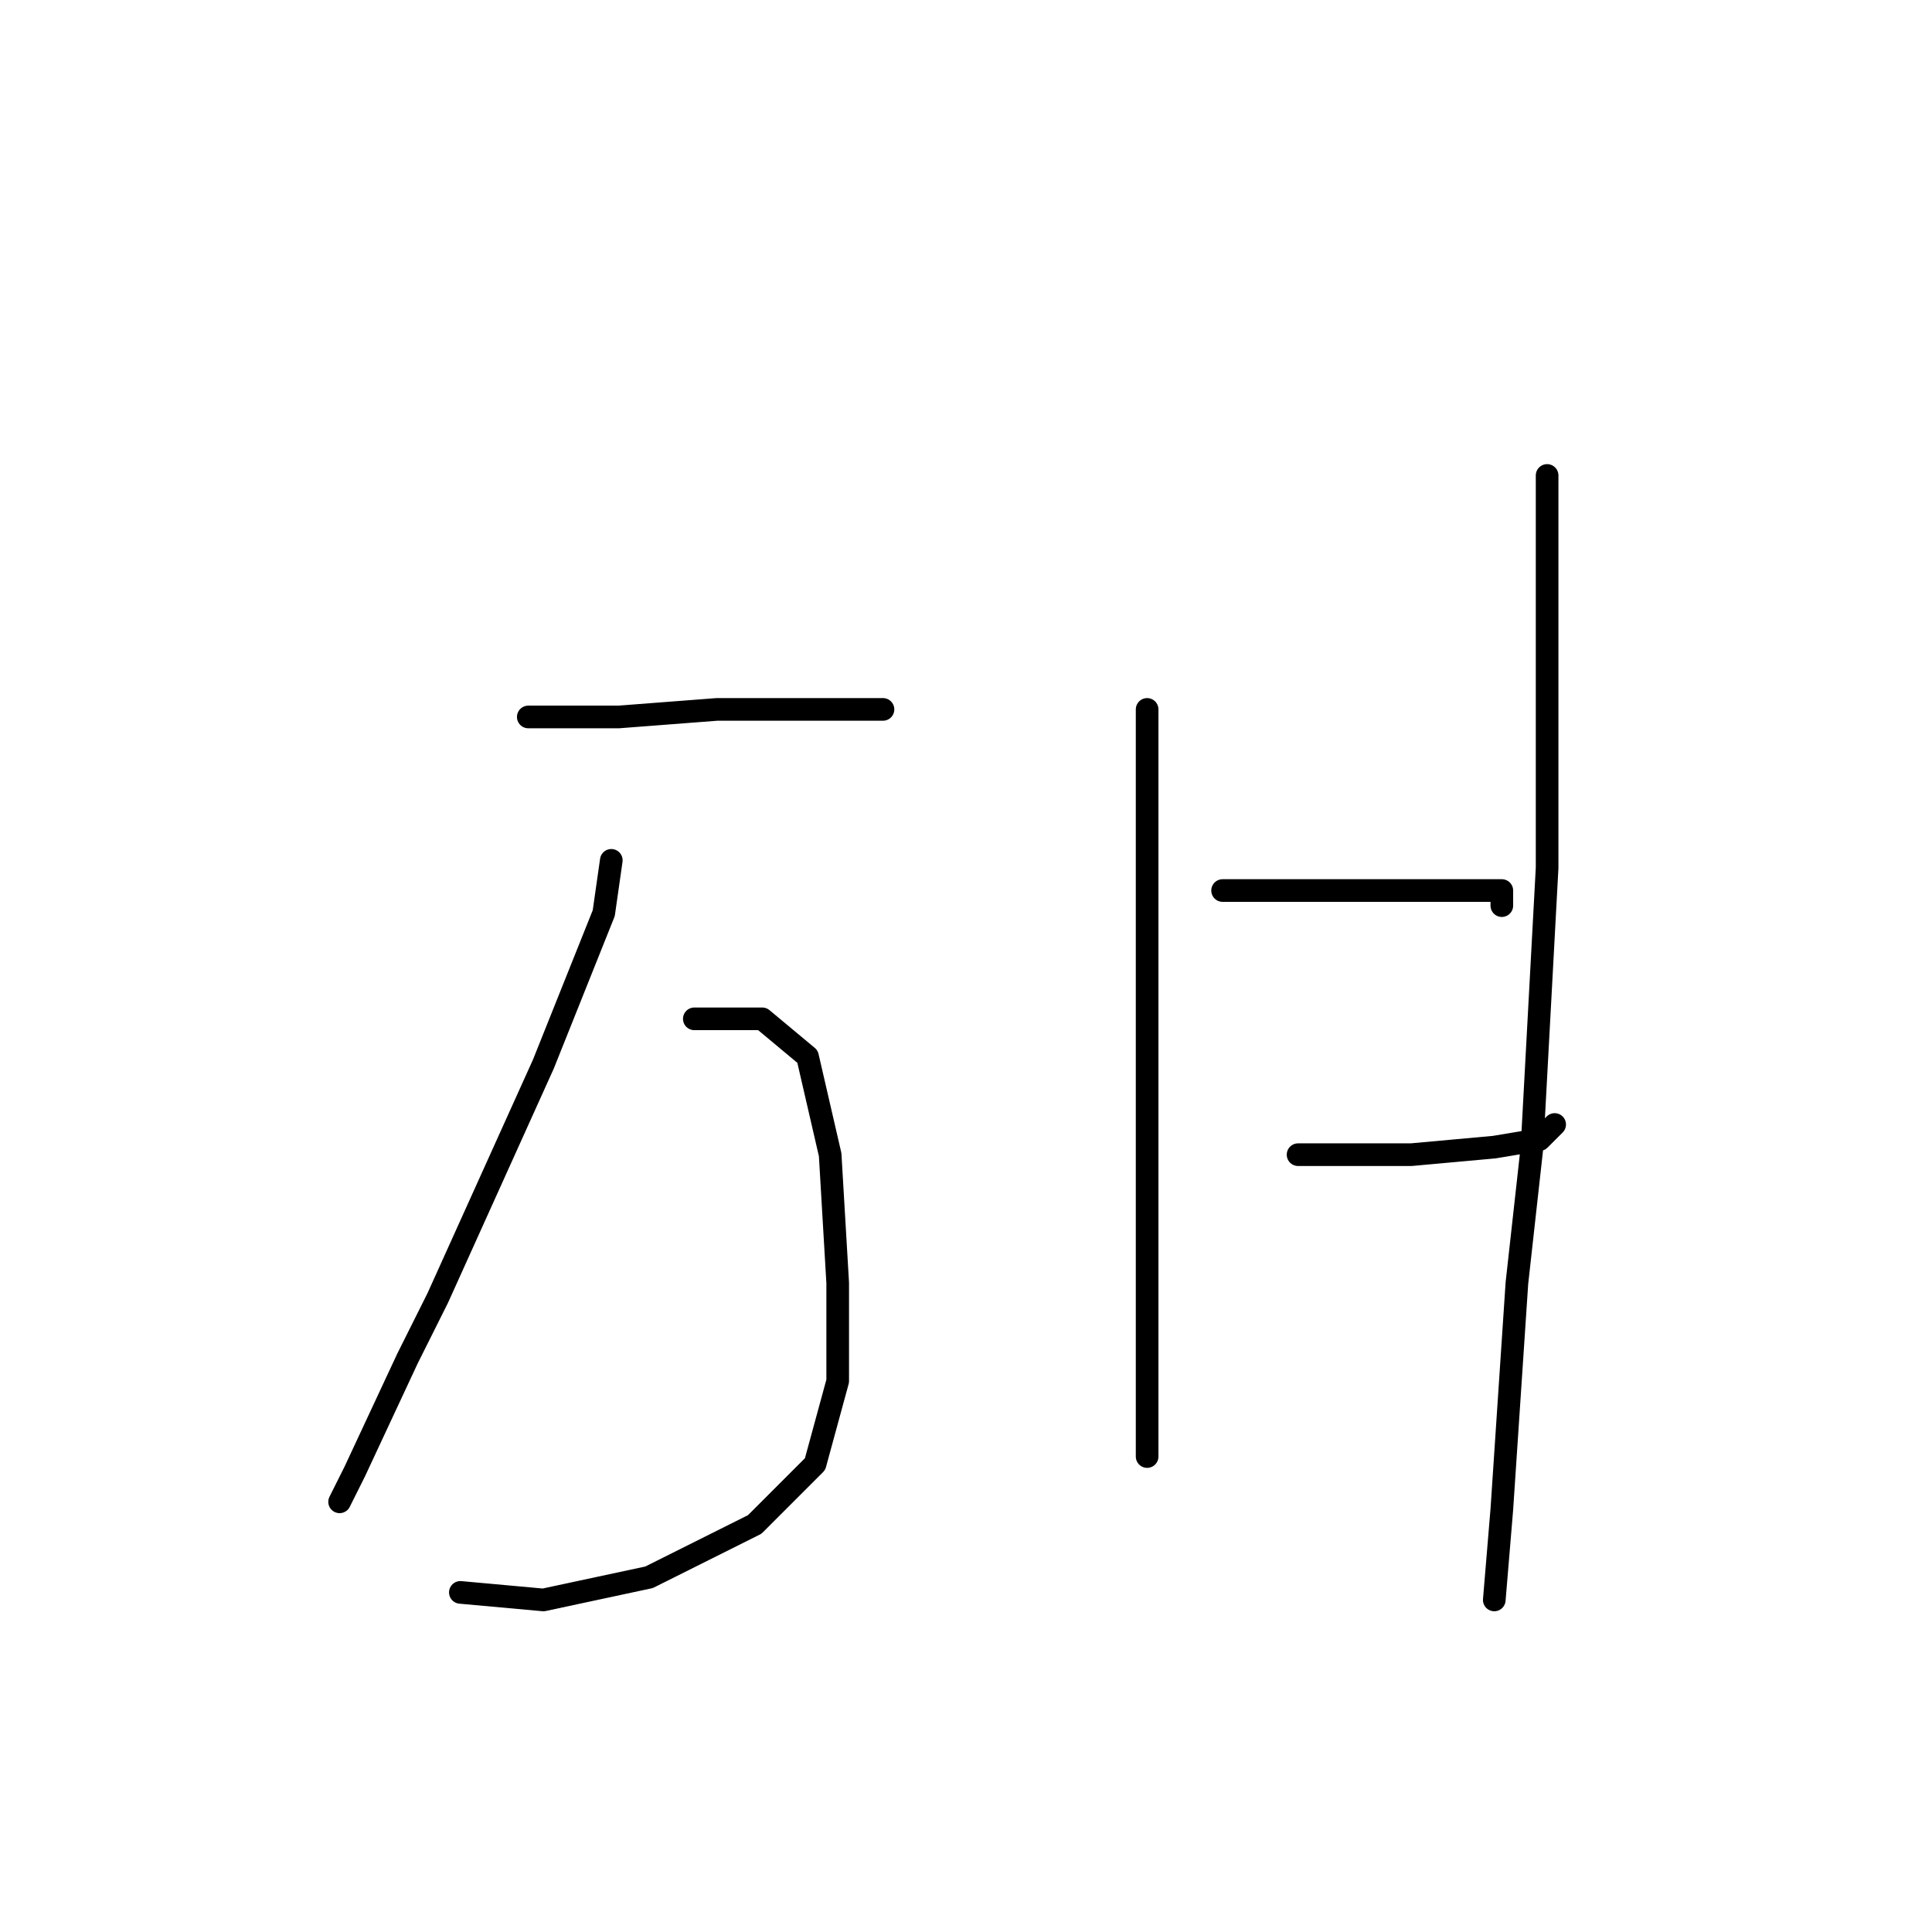 <?xml version="1.0" standalone="no"?>
    <svg width="256" height="256" xmlns="http://www.w3.org/2000/svg" version="1.1">
    <polyline stroke="black" stroke-width="3" stroke-linecap="round" fill="transparent" stroke-linejoin="round" points="70 95 82 95 95 94 108 94 117 94 117 94 " />
        <polyline stroke="black" stroke-width="3" stroke-linecap="round" fill="transparent" stroke-linejoin="round" points="81 114 80 121 72 141 58 172 54 180 47 195 45 199 45 199 " />
        <polyline stroke="black" stroke-width="3" stroke-linecap="round" fill="transparent" stroke-linejoin="round" points="92 135 101 135 107 140 110 153 111 170 111 183 108 194 100 202 86 209 72 212 61 211 61 211 " />
        <polyline stroke="black" stroke-width="3" stroke-linecap="round" fill="transparent" stroke-linejoin="round" points="152 94 152 103 152 115 152 139 152 163 152 173 152 185 152 192 152 193 152 193 " />
        <polyline stroke="black" stroke-width="3" stroke-linecap="round" fill="transparent" stroke-linejoin="round" points="162 118 168 118 181 118 191 118 198 118 199 118 199 120 199 120 " />
        <polyline stroke="black" stroke-width="3" stroke-linecap="round" fill="transparent" stroke-linejoin="round" points="172 153 177 153 187 153 198 152 204 151 206 149 206 149 " />
        <polyline stroke="black" stroke-width="3" stroke-linecap="round" fill="transparent" stroke-linejoin="round" points="205 63 205 71 205 82 205 115 203 152 201 170 199 200 198 212 198 212 " />
        </svg>